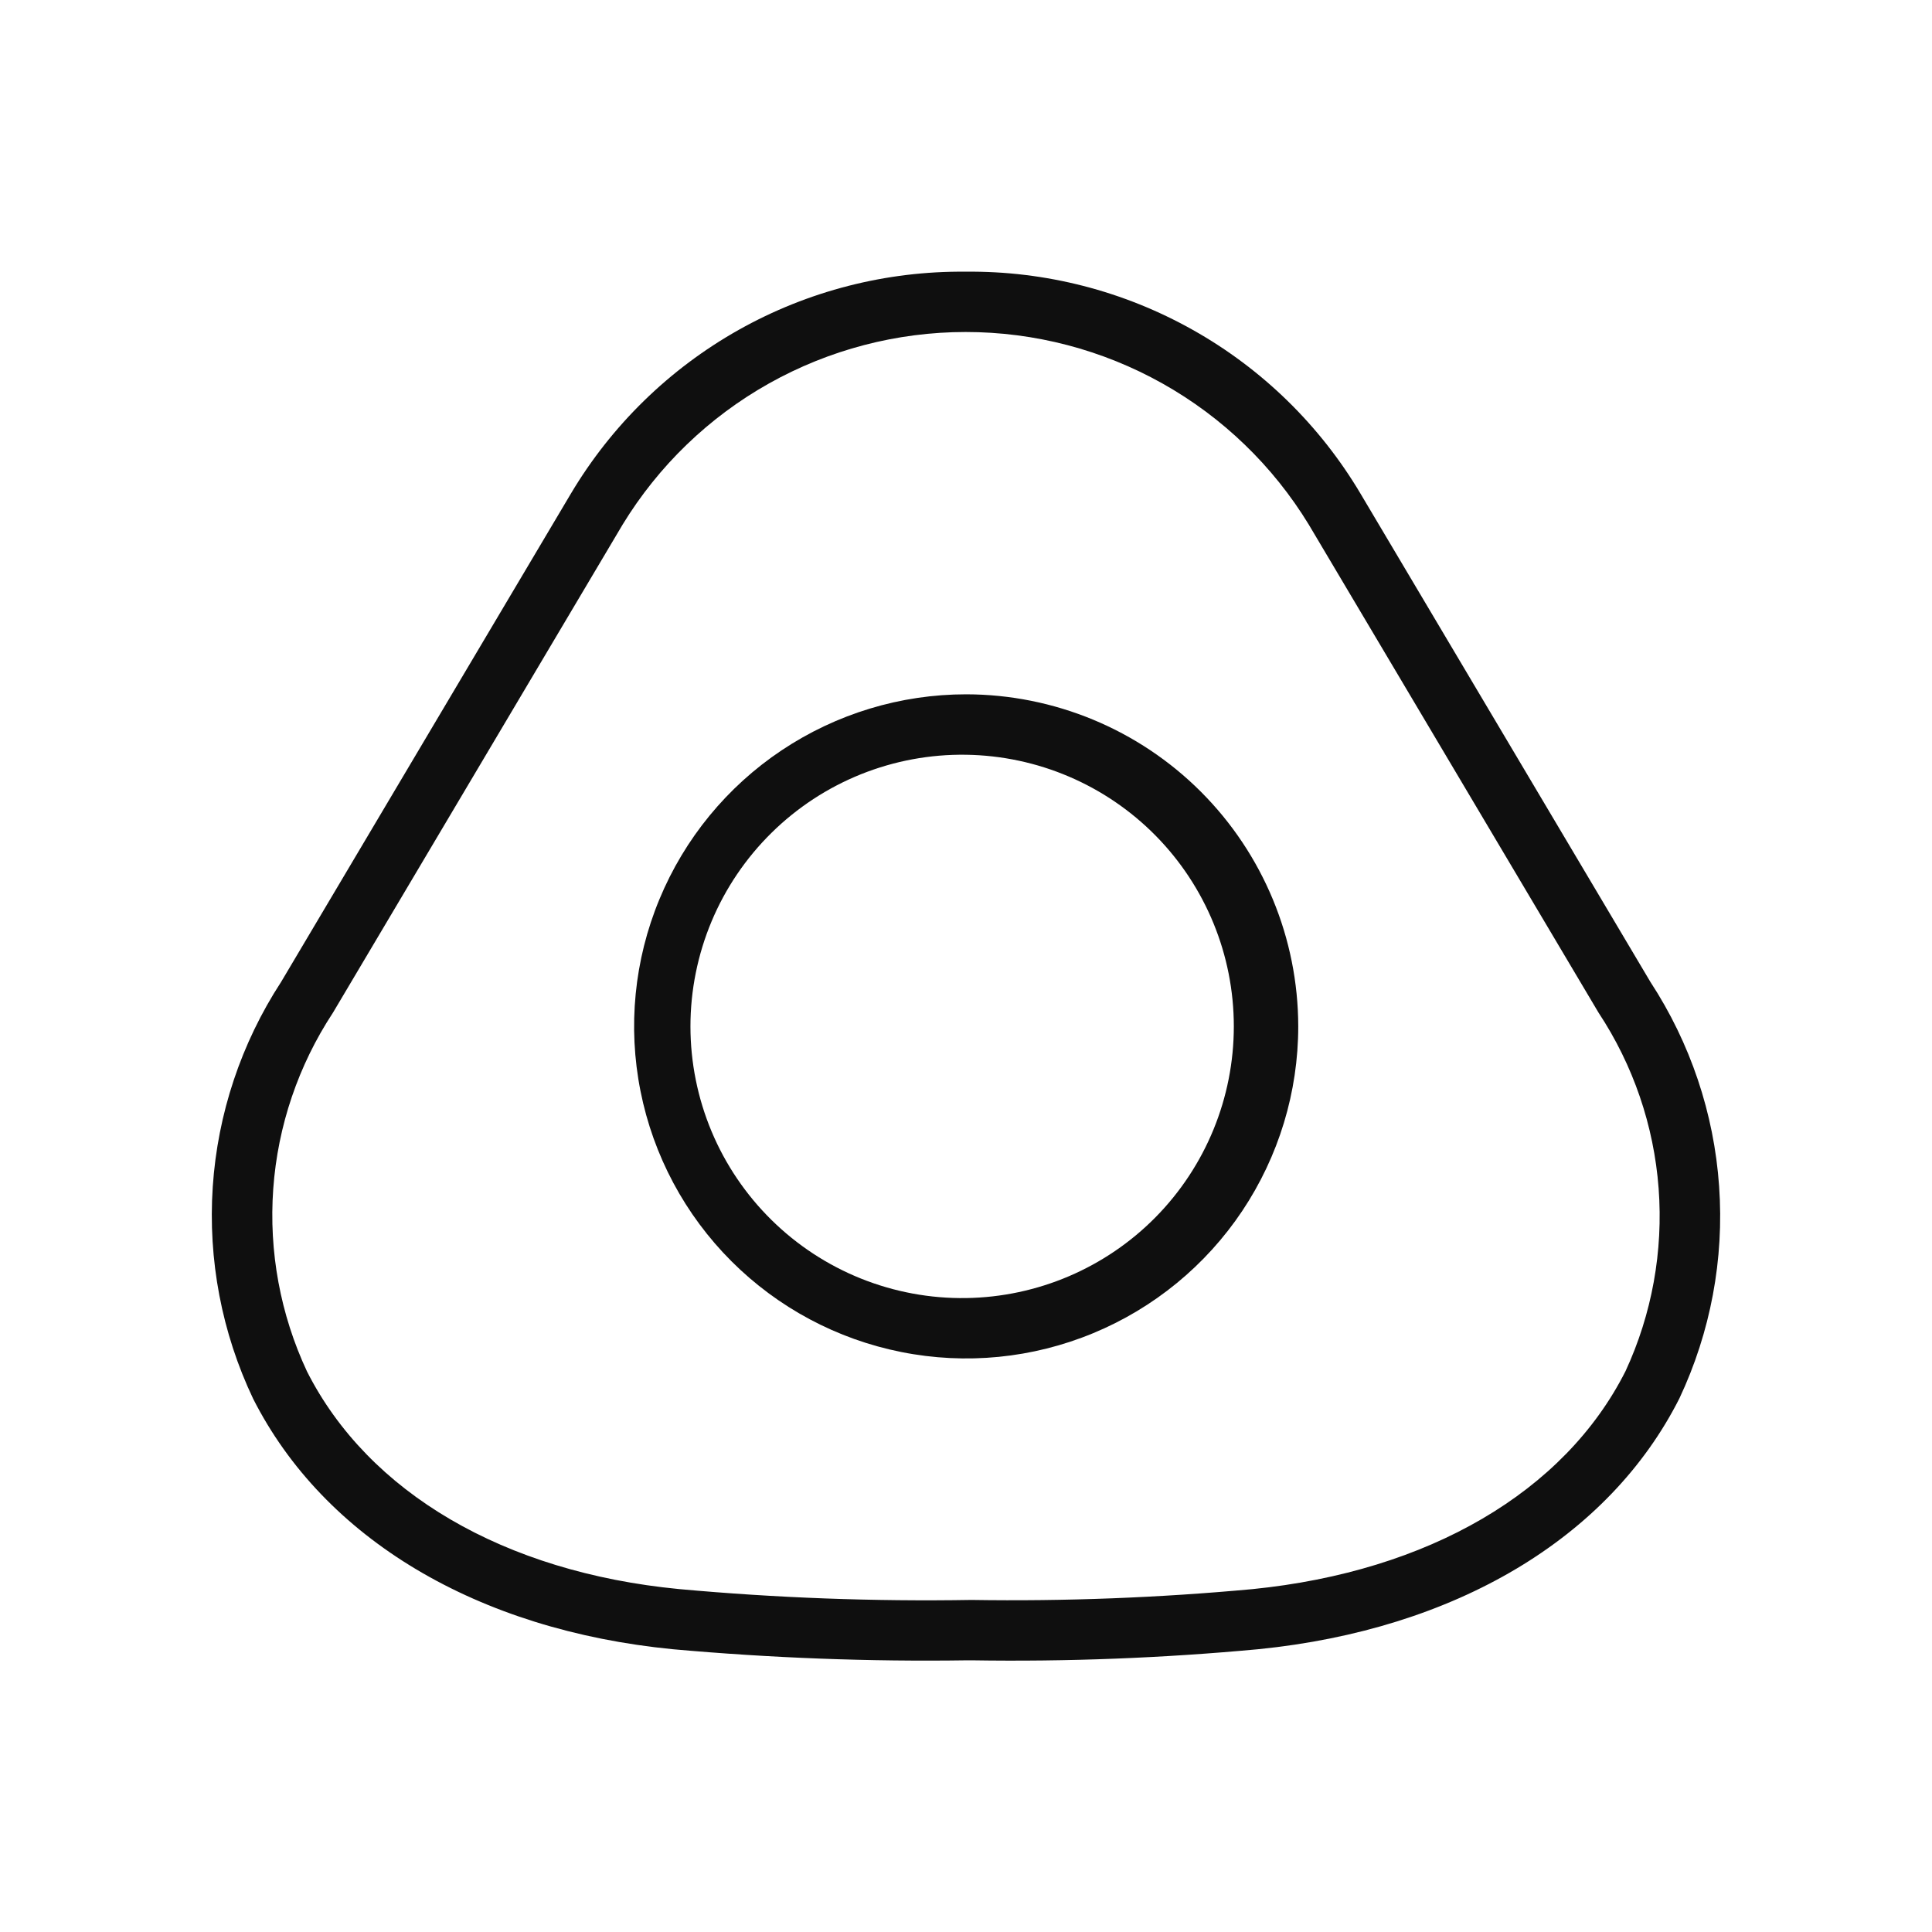 <svg width="32" height="32" viewBox="0 0 32 32" fill="none" xmlns="http://www.w3.org/2000/svg">
<path d="M27.336 16.264L22.536 8.179C21.864 7.046 20.906 6.11 19.758 5.465C18.61 4.819 17.313 4.486 15.996 4.5C14.679 4.487 13.381 4.819 12.233 5.465C11.085 6.111 10.127 7.047 9.454 8.179L4.656 16.264C3.995 17.279 3.605 18.447 3.524 19.655C3.443 20.864 3.673 22.074 4.193 23.168C5.37 25.489 7.906 27.001 11.15 27.317C12.771 27.462 14.4 27.524 16.027 27.5H16.091C17.677 27.525 19.264 27.463 20.843 27.316C24.108 26.988 26.649 25.474 27.817 23.16C28.332 22.065 28.559 20.856 28.474 19.649C28.39 18.442 27.998 17.277 27.336 16.264ZM26.924 22.71C25.914 24.712 23.661 26.028 20.744 26.321C19.197 26.464 17.644 26.524 16.091 26.5C14.474 26.527 12.857 26.467 11.246 26.32C8.35 26.04 6.104 24.726 5.085 22.716C4.643 21.771 4.451 20.729 4.526 19.688C4.601 18.648 4.942 17.644 5.515 16.773L10.313 8.688C10.908 7.714 11.742 6.909 12.737 6.351C13.732 5.793 14.854 5.499 15.995 5.499C17.136 5.499 18.258 5.793 19.253 6.351C20.248 6.909 21.083 7.714 21.677 8.688L26.477 16.773C27.051 17.642 27.394 18.644 27.472 19.683C27.55 20.722 27.362 21.764 26.924 22.71Z" fill="#0F0F0F"/>
<path d="M16.003 11.5C14.915 11.5 13.852 11.823 12.947 12.427C12.043 13.031 11.338 13.89 10.922 14.895C10.505 15.9 10.396 17.006 10.609 18.073C10.821 19.14 11.345 20.12 12.114 20.889C12.883 21.658 13.863 22.182 14.93 22.394C15.997 22.607 17.103 22.498 18.108 22.081C19.113 21.665 19.972 20.96 20.576 20.056C21.18 19.151 21.503 18.088 21.503 17C21.501 15.542 20.921 14.144 19.89 13.113C18.859 12.082 17.461 11.502 16.003 11.5ZM16.003 21.5C15.406 21.509 14.814 21.399 14.26 21.177C13.707 20.955 13.203 20.625 12.778 20.206C12.353 19.787 12.015 19.288 11.785 18.738C11.555 18.188 11.436 17.597 11.436 17C11.436 16.404 11.555 15.813 11.785 15.263C12.015 14.713 12.353 14.214 12.778 13.795C13.203 13.376 13.707 13.046 14.26 12.824C14.814 12.602 15.406 12.492 16.003 12.501C17.185 12.519 18.312 13 19.142 13.842C19.971 14.684 20.436 15.819 20.436 17C20.436 18.182 19.971 19.317 19.142 20.159C18.312 21.001 17.185 21.482 16.003 21.5Z" fill="#0F0F0F"/>
</svg>
